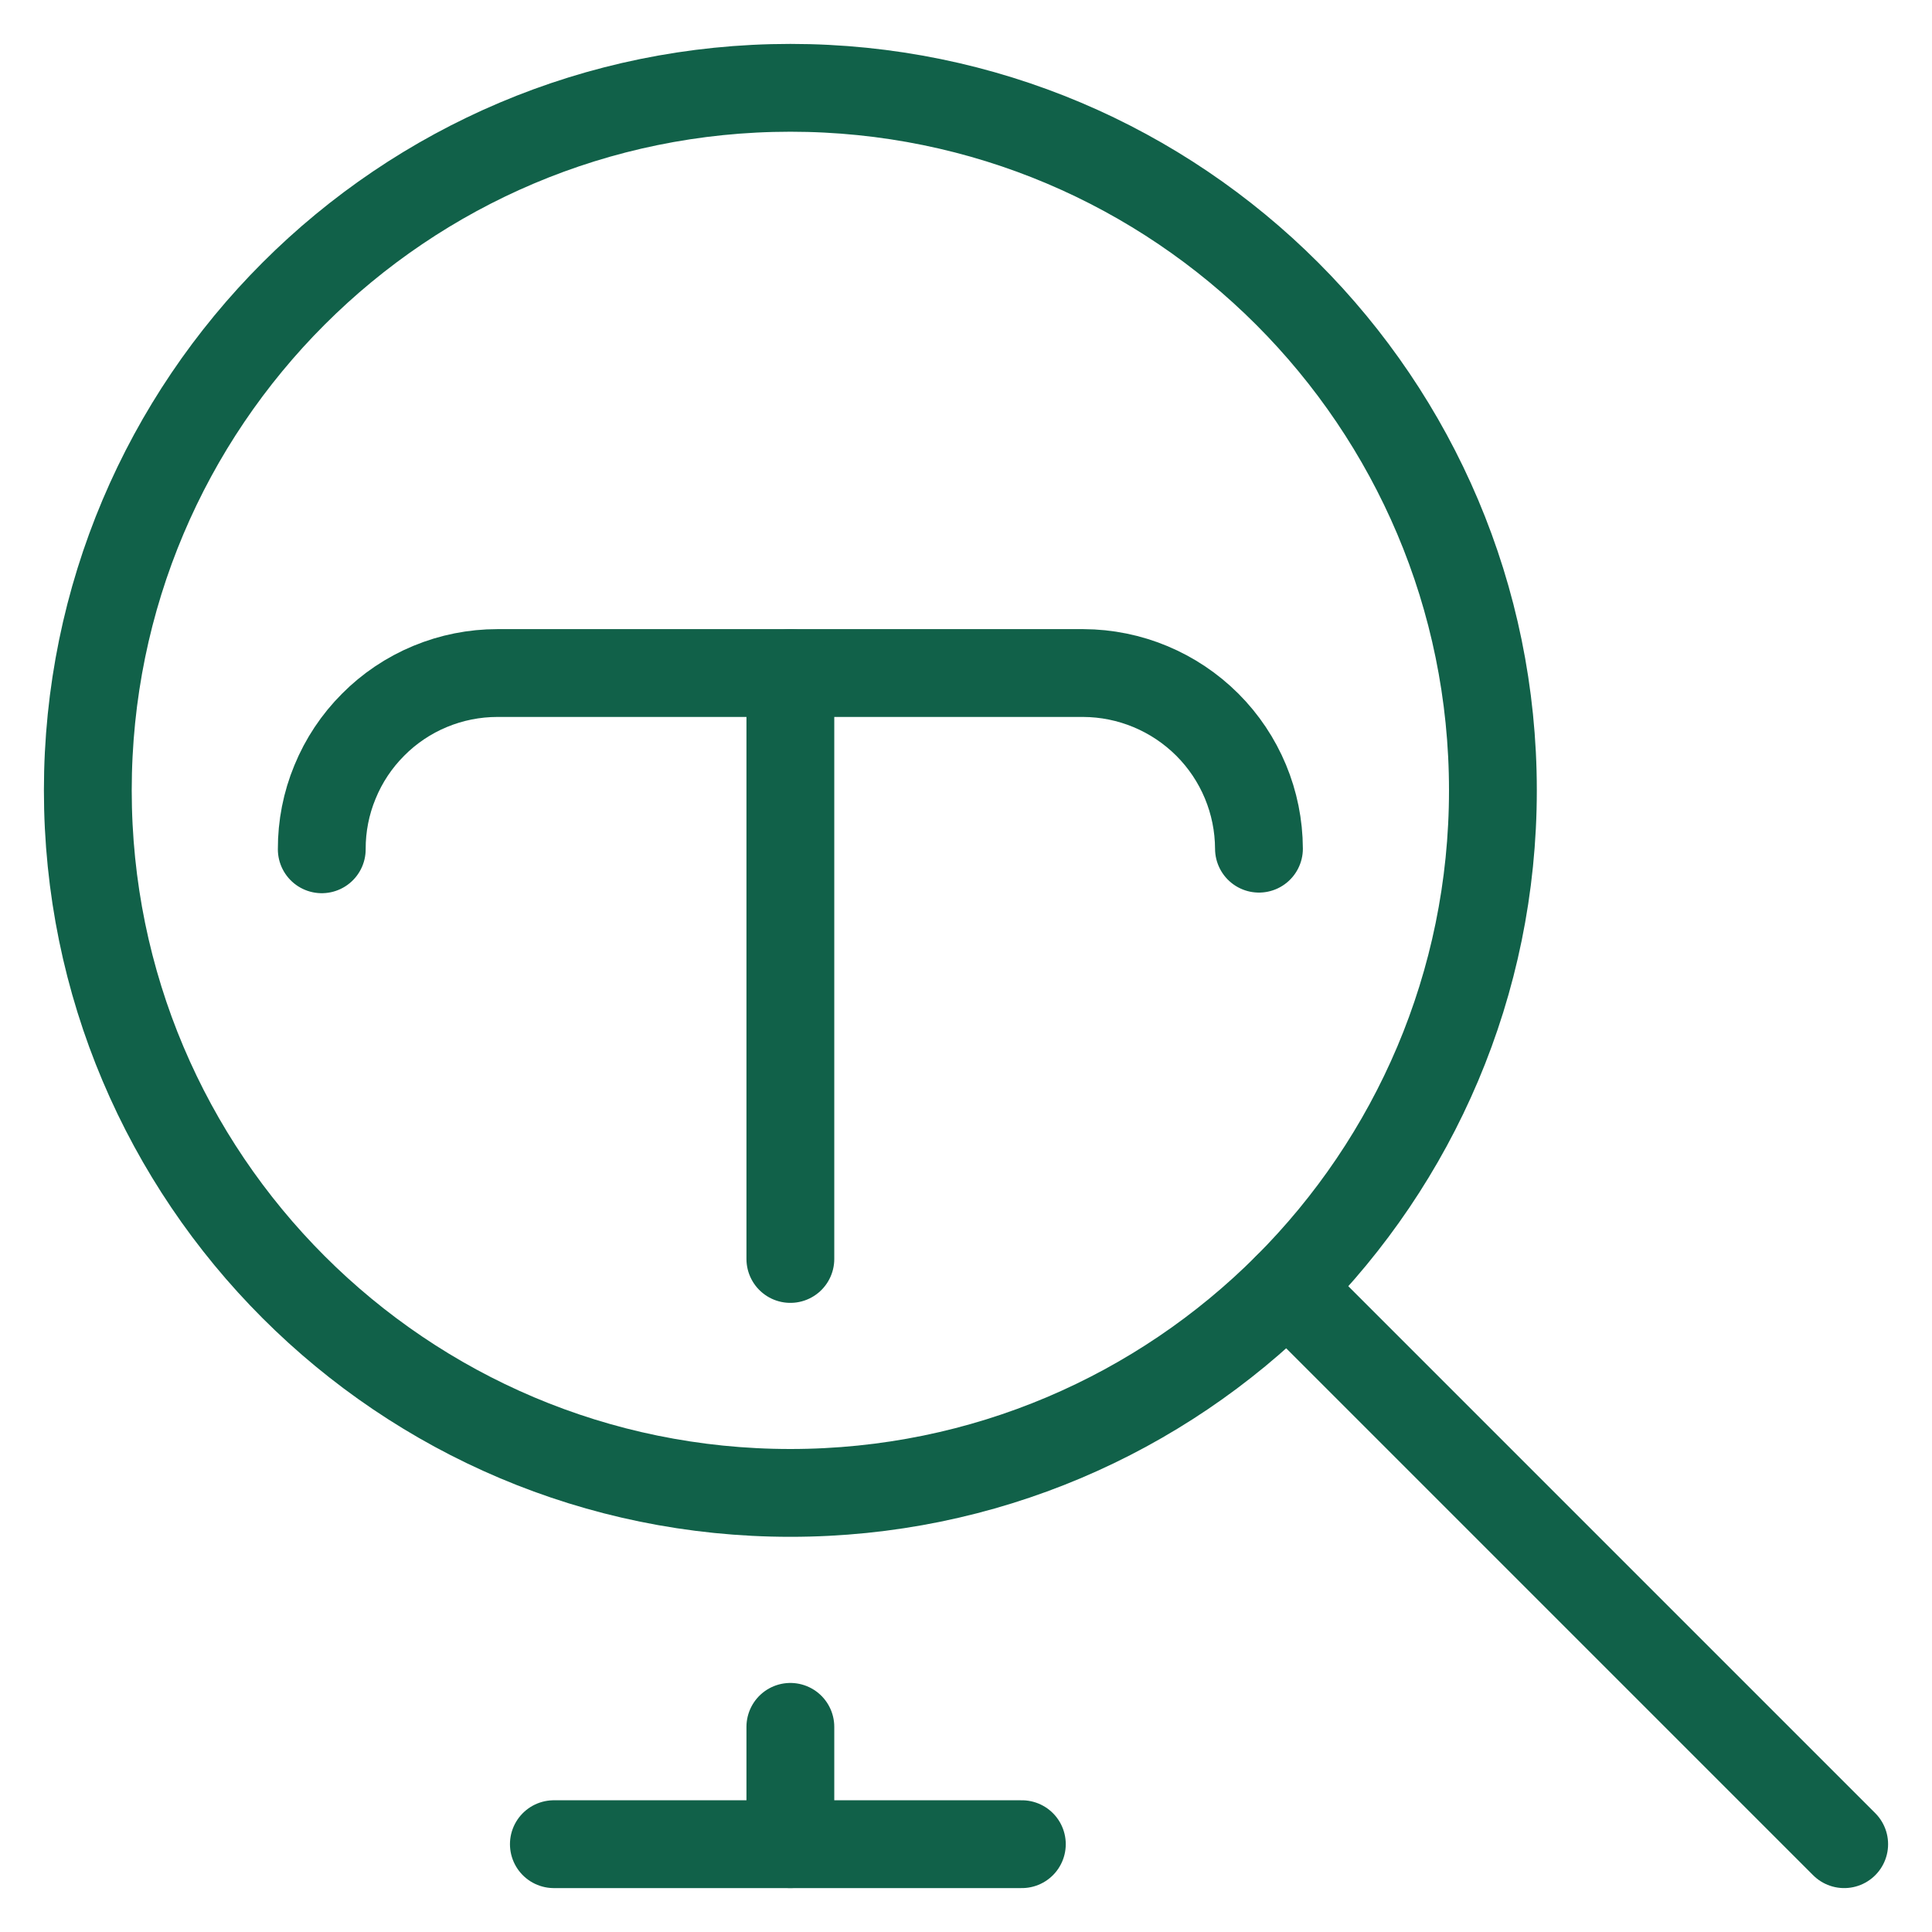 <svg width="22" height="22" viewBox="0 0 22 22" fill="none" xmlns="http://www.w3.org/2000/svg">
<path d="M9 17C13.418 17 17 13.418 17 9C17 4.582 13.418 1 9 1C4.582 1 1 4.582 1 9C1 13.418 4.582 17 9 17Z" stroke="#116149" stroke-linecap="round" stroke-linejoin="round"/>
<path d="M14.657 14.657L21 21" stroke="#116149" stroke-linecap="round" stroke-linejoin="round"/>
<path d="M3.664 9.671C3.663 9.408 3.714 9.147 3.815 8.904C3.915 8.66 4.062 8.439 4.248 8.253C4.433 8.066 4.654 7.918 4.897 7.817C5.14 7.716 5.401 7.664 5.664 7.664H12.336C12.866 7.666 13.373 7.878 13.748 8.252C14.123 8.627 14.334 9.134 14.336 9.664" stroke="#116149" stroke-linecap="round" stroke-linejoin="round"/>
<path d="M9 19.664V21" stroke="#116149" stroke-linecap="round" stroke-linejoin="round"/>
<path d="M6.307 21H11.636" stroke="#116149" stroke-linecap="round" stroke-linejoin="round"/>
<path d="M9 7.664V14.336" stroke="#116149" stroke-linecap="round" stroke-linejoin="round"/>
</svg>
